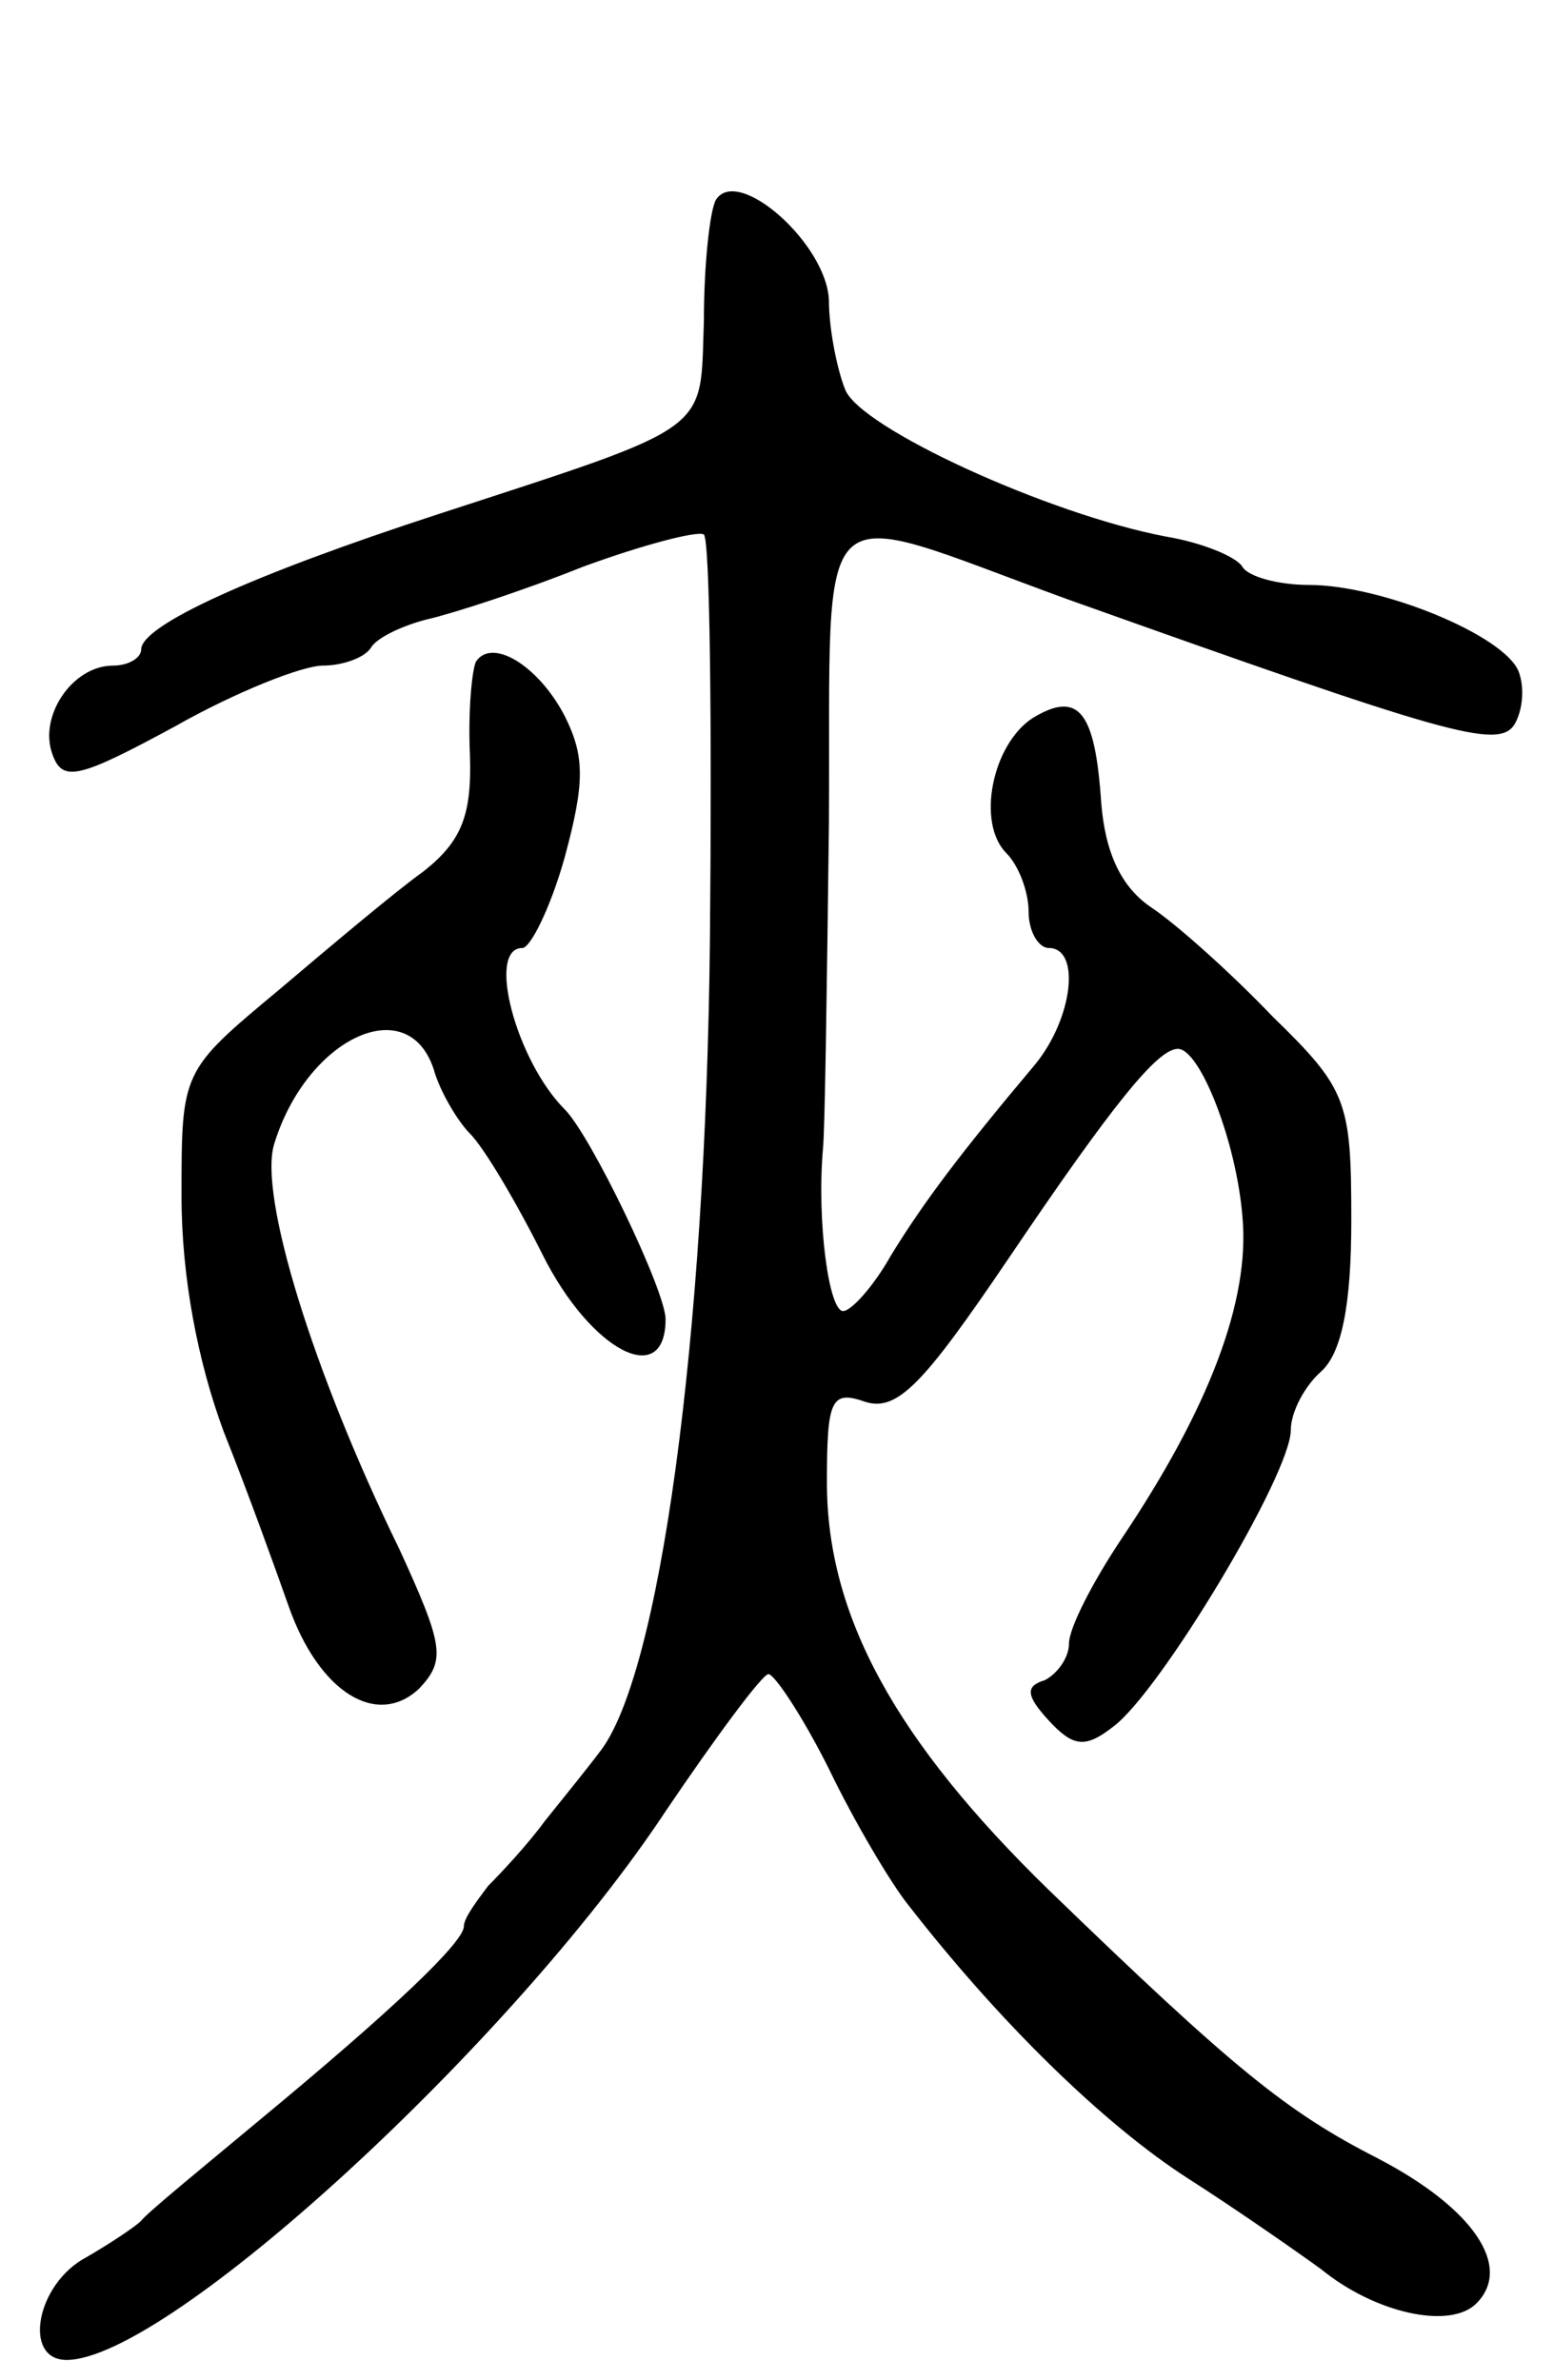 <svg version="1.0" xmlns="http://www.w3.org/2000/svg"
 width="77pt" height="118pt" viewBox="0 0 77 118"
 preserveAspectRatio="xMidYMid meet">
<g transform="translate(0,118) scale(0.1,-0.1)"
fill="#000000" stroke="none">
<path d="M355 1081 c-3 -5 -6 -32 -6 -60 -2 -56 6 -51 -132 -96 -92 -30 -147
-55 -147 -67 0 -4 -6 -8 -14 -8 -20 0 -37 -25 -30 -44 5 -14 13 -12 61 14 30
17 63 30 73 30 10 0 21 4 24 9 3 5 16 11 28 14 13 3 47 14 77 26 30 11 57 18
60 16 3 -3 4 -93 3 -200 -2 -199 -25 -367 -55 -404 -6 -8 -19 -24 -27 -34 -8
-11 -21 -25 -28 -32 -6 -8 -12 -16 -12 -20 0 -8 -36 -42 -100 -95 -30 -25 -57
-47 -60 -51 -3 -3 -15 -11 -27 -18 -25 -13 -32 -51 -10 -51 50 0 221 157 297
272 25 37 48 68 51 68 3 0 17 -21 30 -47 13 -27 31 -57 39 -67 45 -58 97 -109
139 -136 25 -16 55 -37 66 -45 27 -22 64 -30 77 -17 18 18 -1 47 -49 72 -45
23 -71 44 -163 133 -76 74 -110 136 -110 202 0 41 2 46 19 40 16 -5 29 9 71
71 52 77 74 104 84 104 11 0 29 -46 32 -83 4 -42 -17 -96 -60 -160 -14 -21
-26 -44 -26 -52 0 -7 -6 -15 -12 -18 -10 -3 -9 -8 2 -20 12 -13 18 -14 32 -3
23 17 88 125 88 147 0 9 7 22 15 29 10 9 15 32 15 75 0 59 -2 65 -39 101 -21
22 -48 46 -60 54 -15 10 -23 27 -25 52 -3 45 -11 56 -34 42 -20 -13 -28 -52
-13 -67 6 -6 11 -19 11 -29 0 -10 5 -18 10 -18 16 0 12 -35 -7 -58 -37 -44
-55 -68 -71 -94 -9 -16 -20 -28 -24 -28 -7 0 -13 44 -10 80 1 8 2 81 3 162 1
169 -11 158 118 111 188 -67 214 -75 222 -62 4 7 5 18 2 26 -7 18 -68 43 -104
43 -15 0 -30 4 -33 9 -3 5 -20 12 -38 15 -58 11 -152 54 -159 73 -4 10 -8 30
-8 44 -1 28 -45 67 -56 50z"/>
<path d="M236 852 c-2 -4 -4 -25 -3 -46 1 -30 -4 -43 -23 -58 -14 -10 -46 -37
-72 -59 -48 -40 -48 -40 -48 -102 0 -40 8 -82 21 -117 12 -30 26 -69 32 -86
15 -43 44 -61 65 -41 13 14 12 21 -10 69 -43 88 -70 176 -62 201 16 52 66 76
79 37 3 -11 12 -26 18 -32 7 -7 23 -34 36 -60 24 -48 61 -67 61 -32 0 14 -37
91 -50 104 -24 24 -39 80 -21 80 4 0 14 20 21 45 10 37 10 50 0 70 -13 25 -36
39 -44 27z"/>
</g>
</svg>
